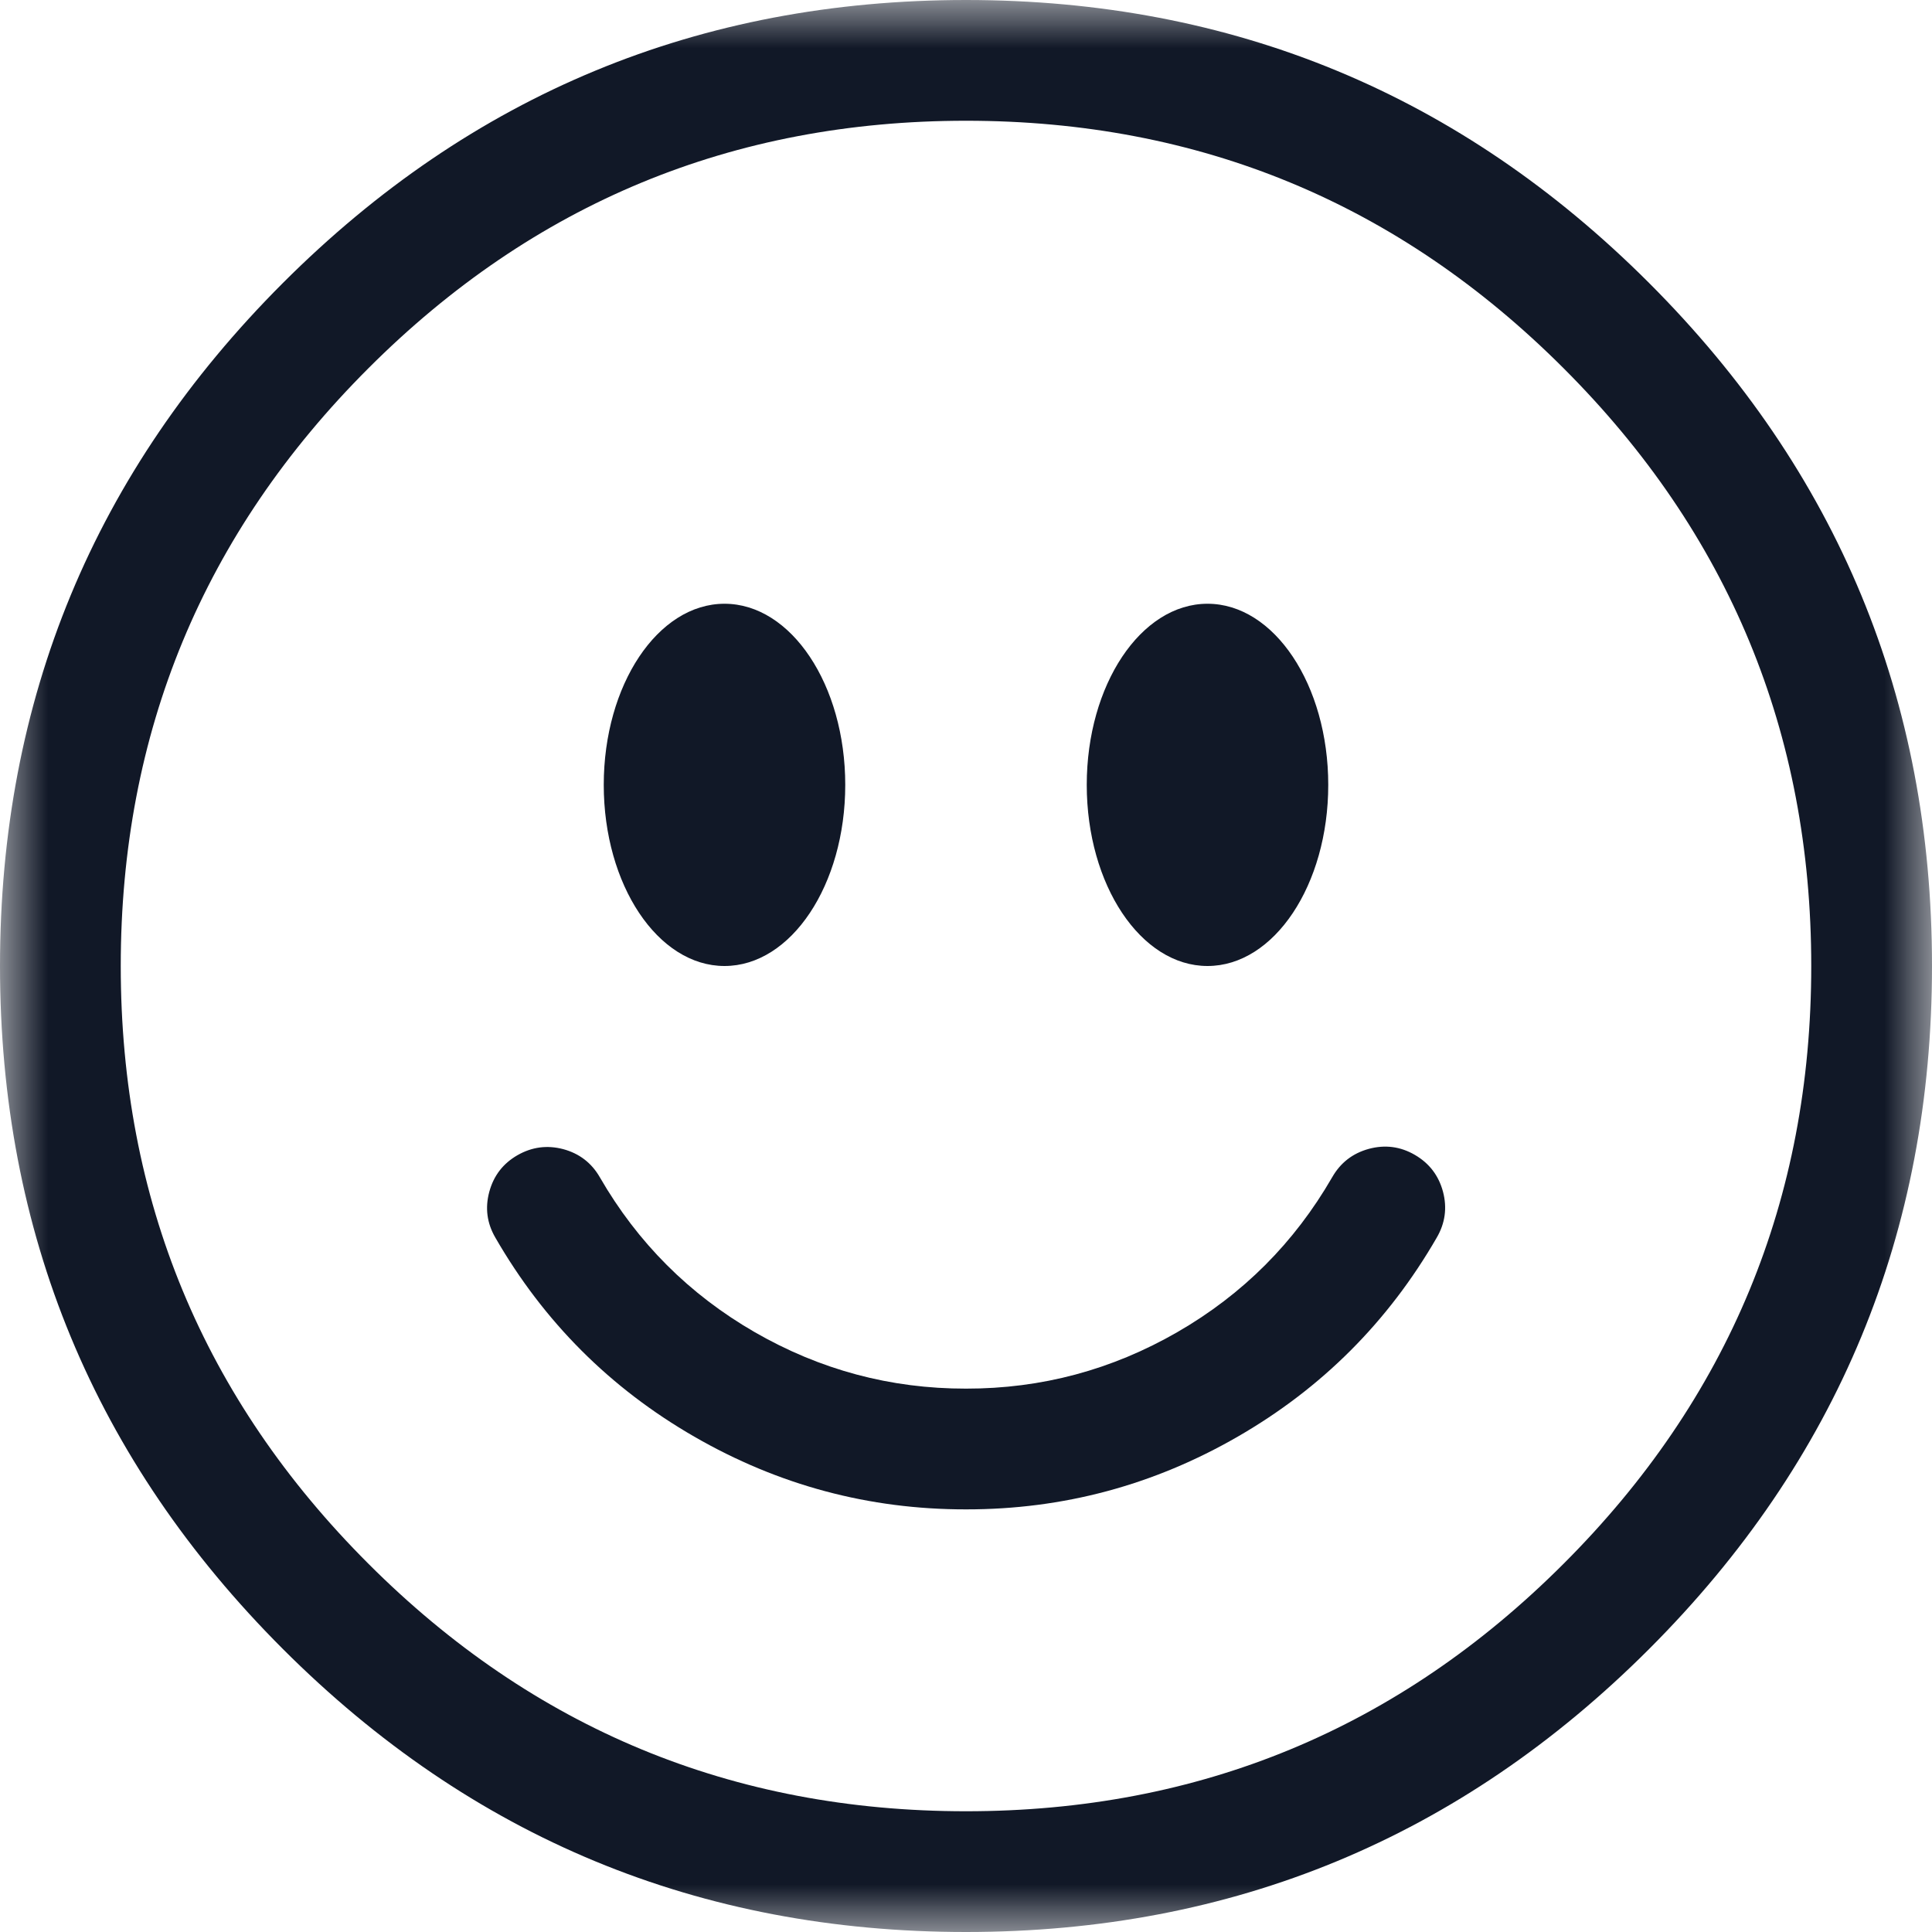 <svg width="20" height="20" viewBox="0 0 20 20" fill="none" xmlns="http://www.w3.org/2000/svg">
<g clip-path="url(#clip0_1114_3951)">
<mask id="mask0_1114_3951" style="mask-type:luminance" maskUnits="userSpaceOnUse" x="0" y="0" width="20" height="20">
<rect width="20" height="20" fill="white"/>
</mask>
<g mask="url(#mask0_1114_3951)">
<path fill-rule="evenodd" clip-rule="evenodd" d="M10 18.75C7.584 18.75 5.521 17.896 3.813 16.187C2.104 14.479 1.25 12.416 1.25 10C1.25 7.584 2.104 5.521 3.813 3.813C5.521 2.104 7.584 1.25 10 1.25C12.416 1.25 14.479 2.104 16.187 3.813C17.896 5.521 18.75 7.584 18.75 10C18.75 12.416 17.896 14.479 16.187 16.187C14.479 17.896 12.416 18.75 10 18.75ZM10 20C12.761 20 15.118 19.024 17.071 17.071C19.024 15.118 20 12.761 20 10C20 7.239 19.024 4.882 17.071 2.929C15.118 0.976 12.761 0 10 0C7.239 0 4.882 0.976 2.929 2.929C0.976 4.882 0 7.239 0 10C0 12.761 0.976 15.118 2.929 17.071C4.882 19.024 7.239 20 10 20Z" fill="#111827"/>
<path fill-rule="evenodd" clip-rule="evenodd" d="M5.356 11.959C5.506 11.873 5.664 11.852 5.831 11.896C5.997 11.941 6.124 12.038 6.21 12.188C6.601 12.865 7.135 13.399 7.812 13.79C8.489 14.18 9.218 14.376 10 14.375C10.782 14.376 11.511 14.18 12.188 13.79C12.866 13.399 13.399 12.865 13.79 12.188C13.876 12.037 14.002 11.939 14.17 11.893C14.337 11.848 14.496 11.868 14.646 11.955C14.796 12.042 14.893 12.169 14.938 12.337C14.982 12.504 14.96 12.663 14.873 12.812C14.37 13.683 13.684 14.37 12.813 14.872C11.943 15.374 11.005 15.626 10 15.625C8.995 15.626 8.057 15.374 7.187 14.872C6.316 14.37 5.63 13.683 5.128 12.812C5.041 12.663 5.02 12.505 5.065 12.338C5.11 12.171 5.207 12.045 5.356 11.959ZM8.75 8.125C8.75 9.16 8.19 10 7.5 10C6.81 10 6.25 9.16 6.25 8.125C6.25 7.09 6.81 6.25 7.5 6.25C8.19 6.25 8.75 7.09 8.75 8.125ZM13.75 8.125C13.75 9.16 13.19 10 12.5 10C11.81 10 11.25 9.16 11.25 8.125C11.25 7.09 11.81 6.25 12.5 6.25C13.19 6.25 13.75 7.09 13.75 8.125Z" fill="#111827"/>
</g>
</g>
<defs>
<clipPath id="clip0_1114_3951">
<rect width="20" height="20" fill="white"/>
</clipPath>
</defs>
</svg>

